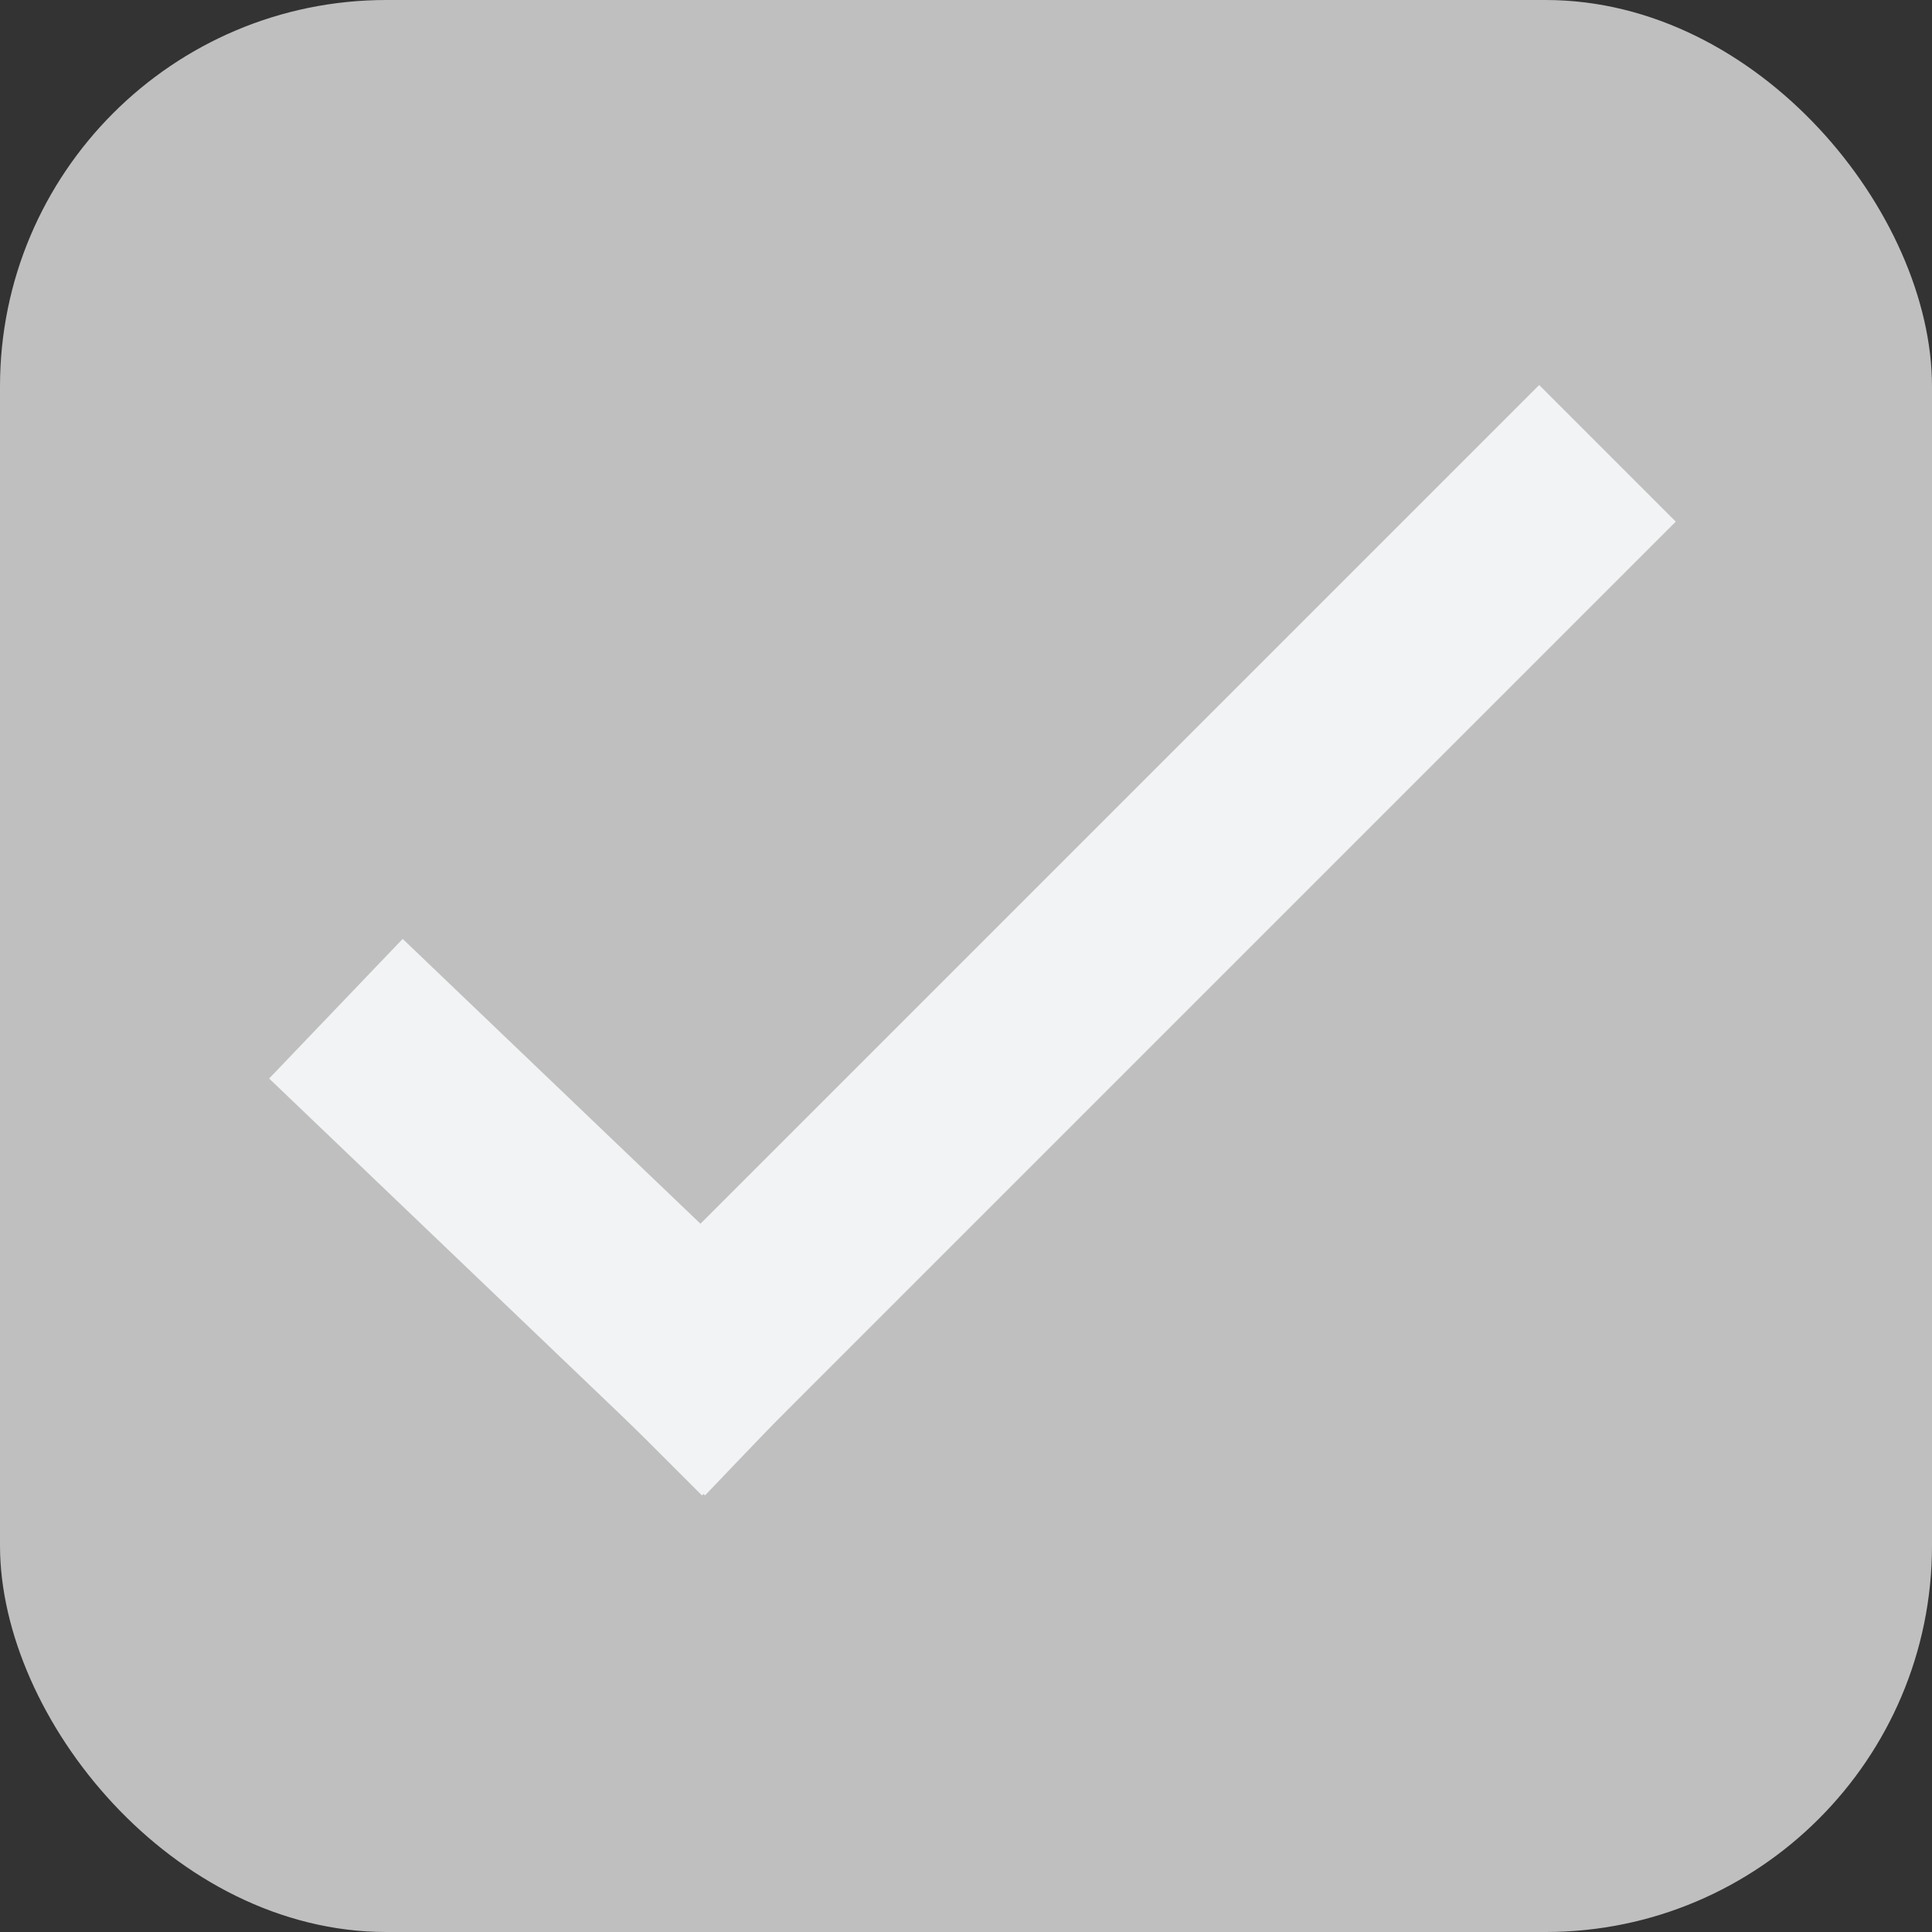 <?xml version="1.0" encoding="UTF-8" standalone="no"?>
<svg width="150px" height="150px" viewBox="0 0 150 150" version="1.1" xmlns="http://www.w3.org/2000/svg" xmlns:xlink="http://www.w3.org/1999/xlink">
    <rect x="0" y="0" width="150" height="150" fill="#333333" stroke="none"/>
    <!-- Generator: Sketch 3.8.2 (29753) - http://www.bohemiancoding.com/sketch -->
    <title>bewertung-ok-grau</title>
    <desc>Created with Sketch.</desc>
    <defs></defs>
    <g id="Page-1" stroke="none" stroke-width="1" fill="none" fill-rule="evenodd">
        <g id="bewertung-ok-grau">
            <rect id="Rectangle-1" fill="#BFBFBF" x="0" y="0" width="150" height="150" rx="30"></rect>
            <g id="Haken" transform="translate(31, 40)" stroke="#F1F3F4" stroke-width="15" stroke-linecap="square">
                <path d="M0.5,43.5 L23.5,65.5" id="Line"></path>
                <path d="M23.5,65.5 L88.5,0.5" id="Line"></path>
            </g>
        </g>
    </g>
</svg>